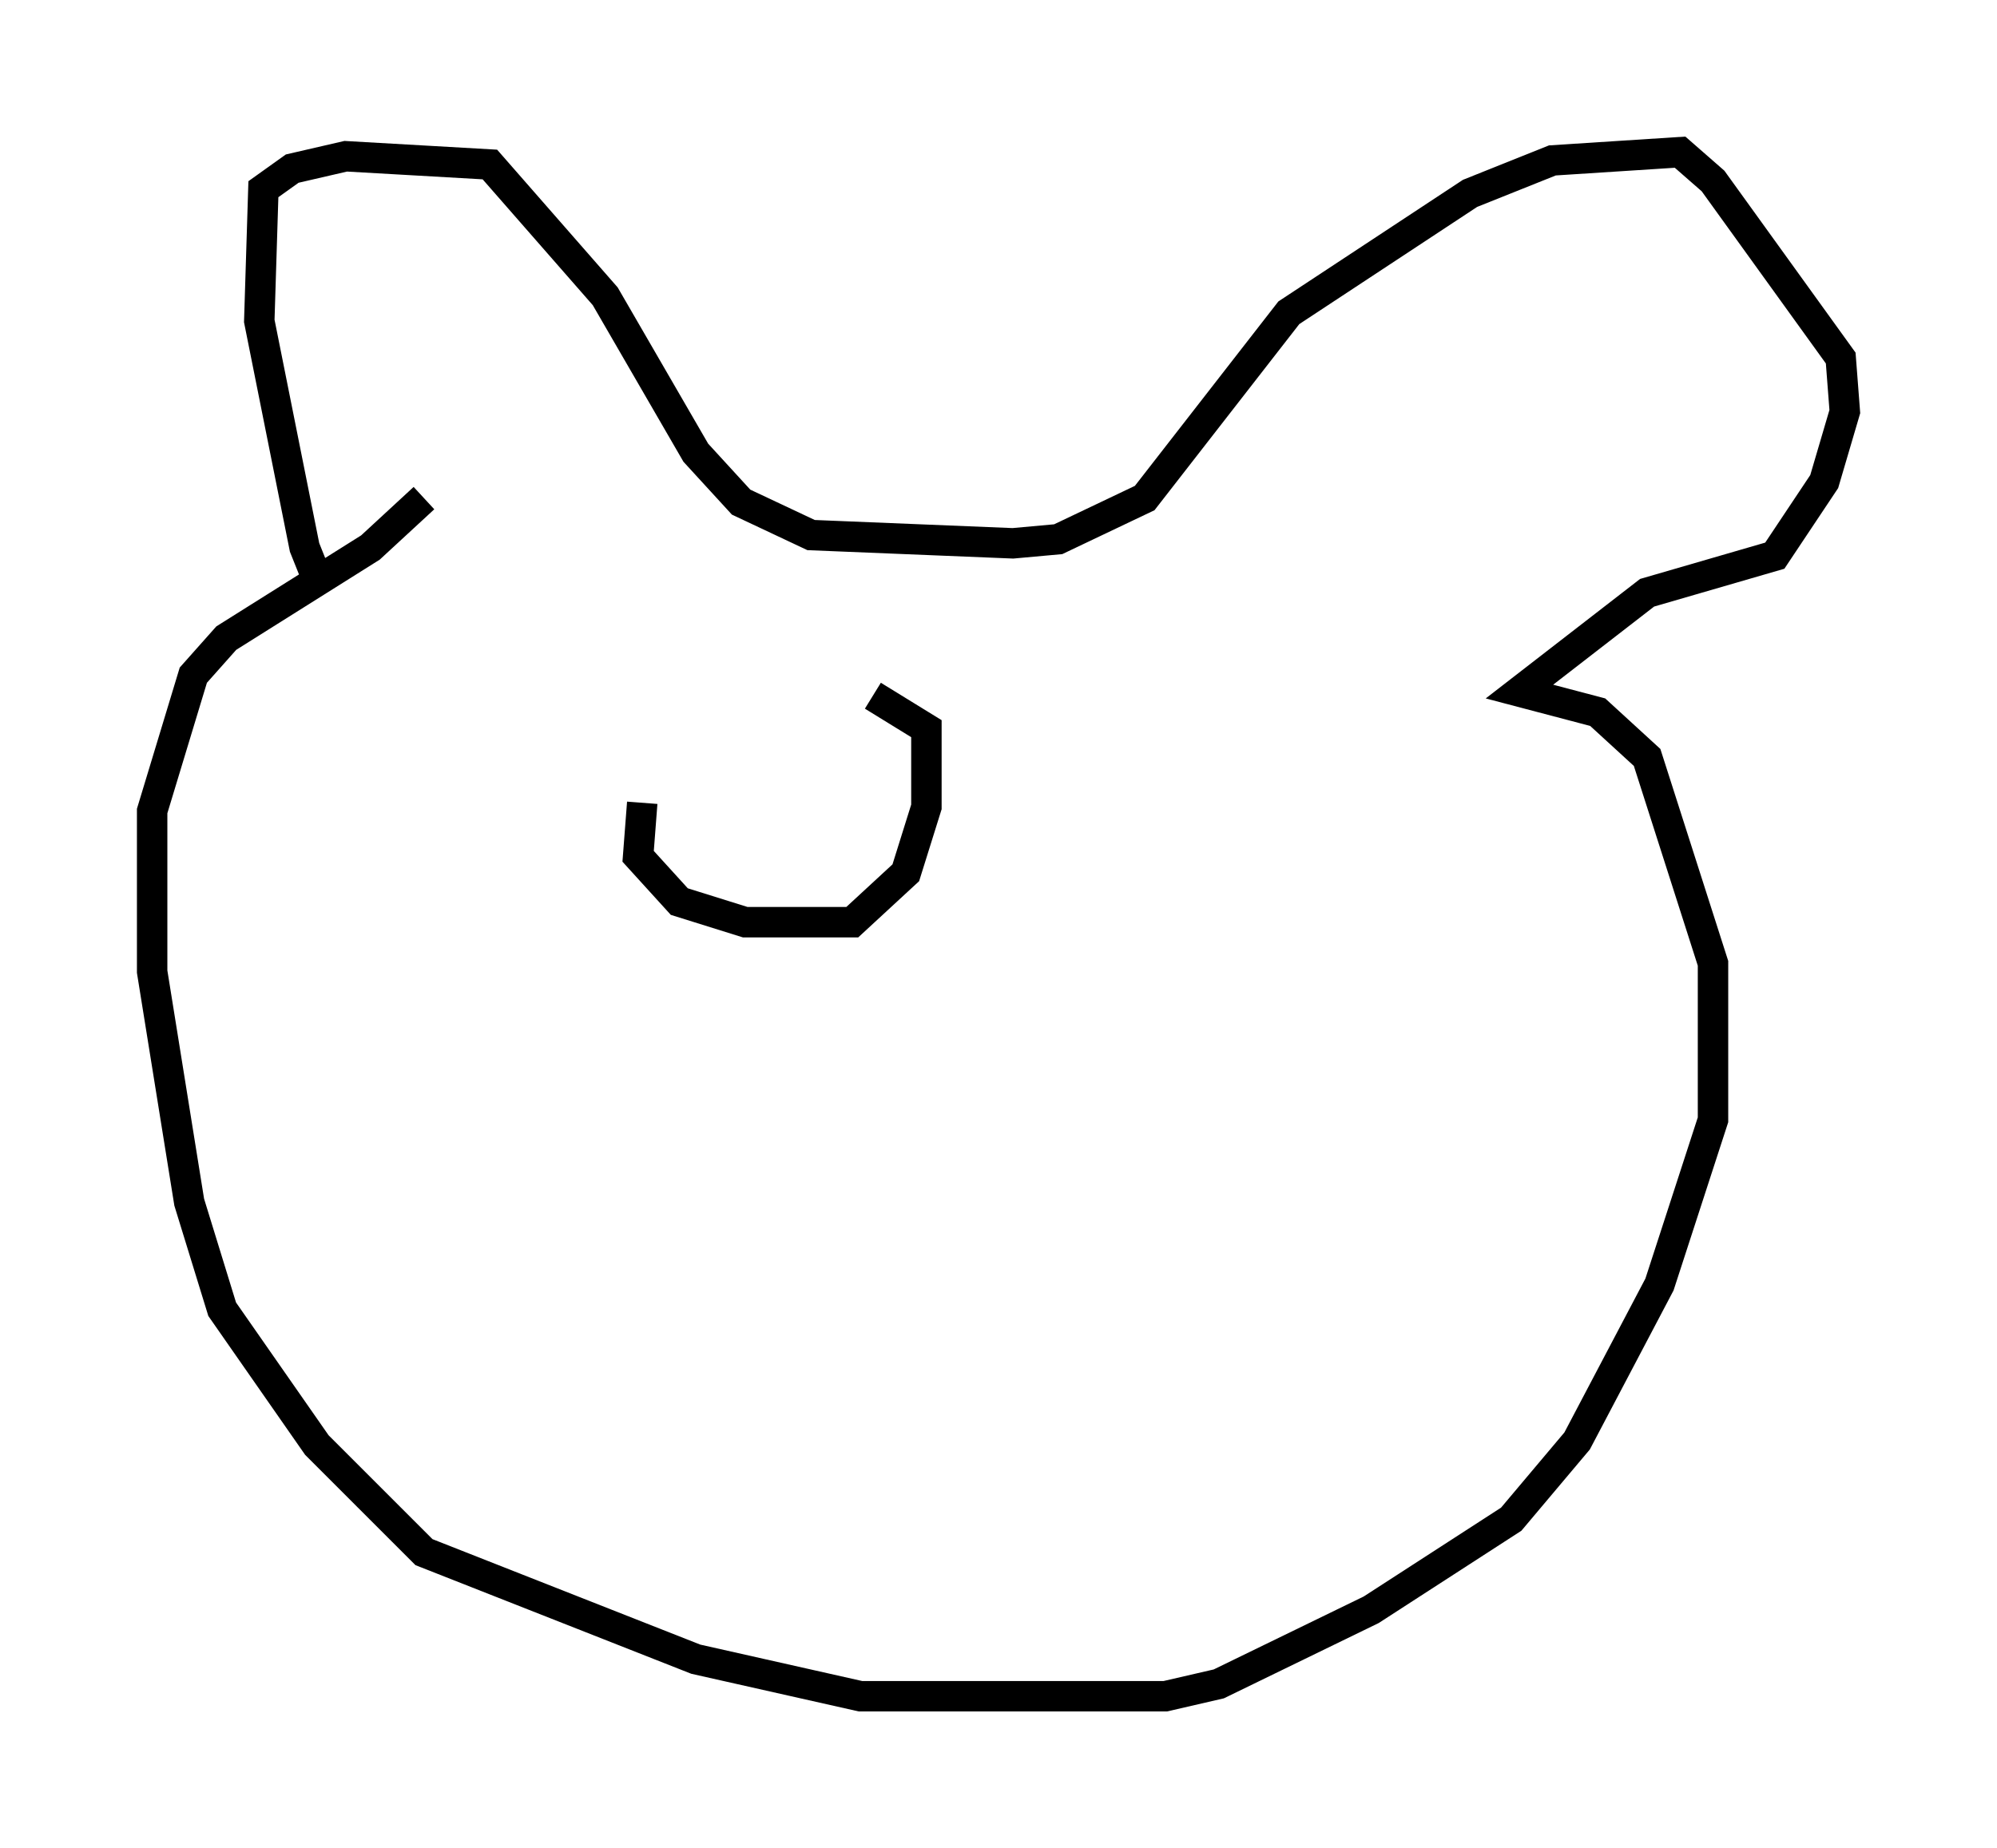 <?xml version="1.0" encoding="utf-8" ?>
<svg baseProfile="full" height="60.744" version="1.1" width="65.615" xmlns="http://www.w3.org/2000/svg" xmlns:ev="http://www.w3.org/2001/xml-events" xmlns:xlink="http://www.w3.org/1999/xlink"><defs /><rect fill="white" height="60.744" width="65.615" x="0" y="0" /><path d="M11.36, 20.02 m-0.812, -0.677 l-0.541, -1.353 -1.488, -7.442 l0.135, -4.33 0.947, -0.677 l1.759, -0.406 4.736, 0.271 l3.789, 4.33 2.977, 5.142 l1.488, 1.624 2.3, 1.083 l6.631, 0.271 1.488, -0.135 l2.842, -1.353 4.736, -6.089 l5.954, -3.924 2.706, -1.083 l4.195, -0.271 1.083, 0.947 l4.195, 5.819 0.135, 1.759 l-0.677, 2.3 -1.624, 2.436 l-4.195, 1.218 -4.195, 3.248 l2.571, 0.677 1.624, 1.488 l2.165, 6.766 0.0, 5.142 l-1.759, 5.413 -2.706, 5.142 l-2.165, 2.571 -4.601, 2.977 l-5.007, 2.436 -1.759, 0.406 l-10.013, 0.0 -5.413, -1.218 l-8.931, -3.518 -3.518, -3.518 l-3.112, -4.465 -1.083, -3.518 l-1.218, -7.578 0.0, -5.277 l1.353, -4.465 1.083, -1.218 l4.736, -2.977 1.759, -1.624 m7.172, 10.013 l-0.135, 1.759 1.353, 1.488 l2.165, 0.677 3.518, 0.0 l1.759, -1.624 0.677, -2.165 l0.0, -2.571 -1.759, -1.083 " fill="none" stroke="black" stroke-width="1" /></svg>